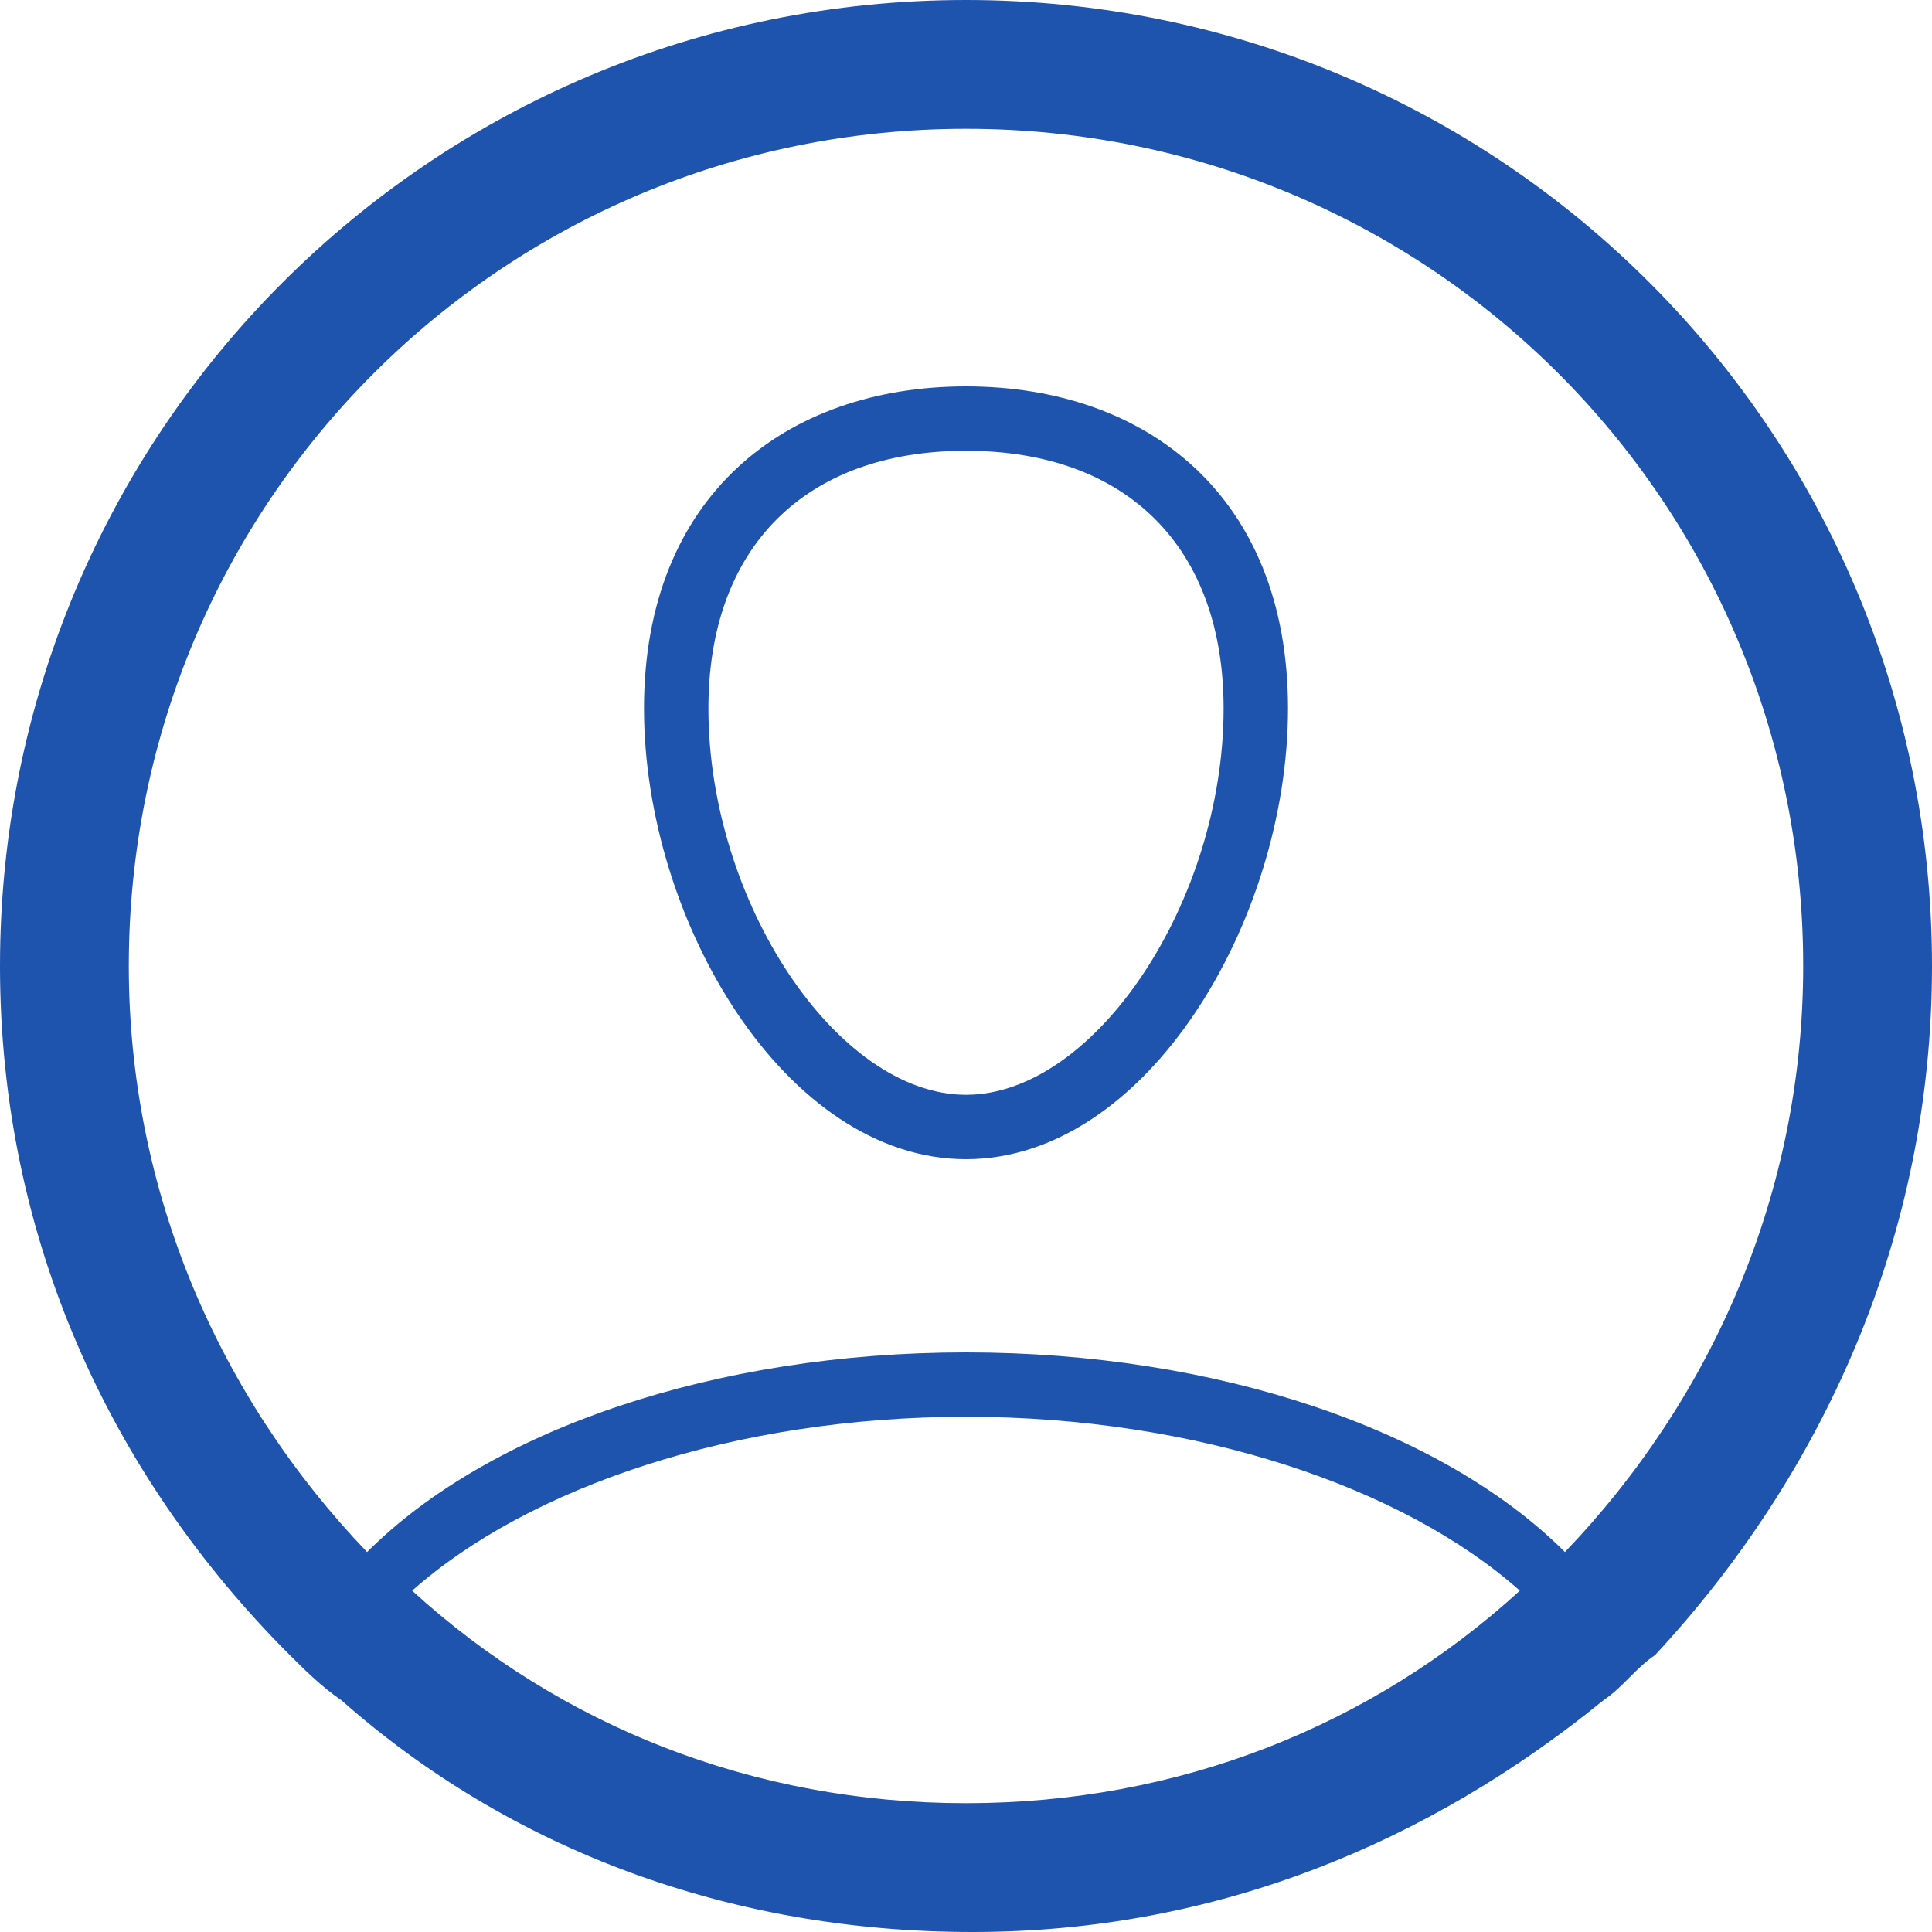 <svg xmlns="http://www.w3.org/2000/svg" width="30px" height="30px" viewBox="0 0 30 30" style="enable-background:new 0 0 30 30;" fill="#1e54ad">
<path d="M15,0C6.7,0,0,6.7,0,15c0,4.2,1.7,7.9,4.5,10.7c0.2,0.2,0.5,0.5,0.8,0.7c2.6,2.3,6,3.6,9.8,3.6s7.1-1.4,9.8-3.6
	c0.3-0.2,0.5-0.5,0.8-0.7C28.3,22.9,30,19.2,30,15C30,6.7,23.3,0,15,0z M15,28c-3.3,0-6.3-1.2-8.6-3.3c1.8-1.6,5-2.7,8.6-2.7
	s6.8,1.1,8.6,2.7C21.3,26.8,18.3,28,15,28z M24.3,24.1C22.4,22.2,18.9,21,15,21c-3.9,0-7.4,1.2-9.3,3.1C3.4,21.7,2,18.5,2,15
	C2,7.8,7.8,2,15,2s13,5.8,13,13C28,18.5,26.6,21.7,24.3,24.1z"/>
<path d="M15,7c2.5,0,4,1.5,4,4c0,3-2,6-4,6s-4-3-4-6C11,8.5,12.5,7,15,7 M15,6c-2.8,0-5,1.7-5,5s2.2,7,5,7s5-3.7,5-7S17.8,6,15,6
	L15,6z"/>
</svg>
